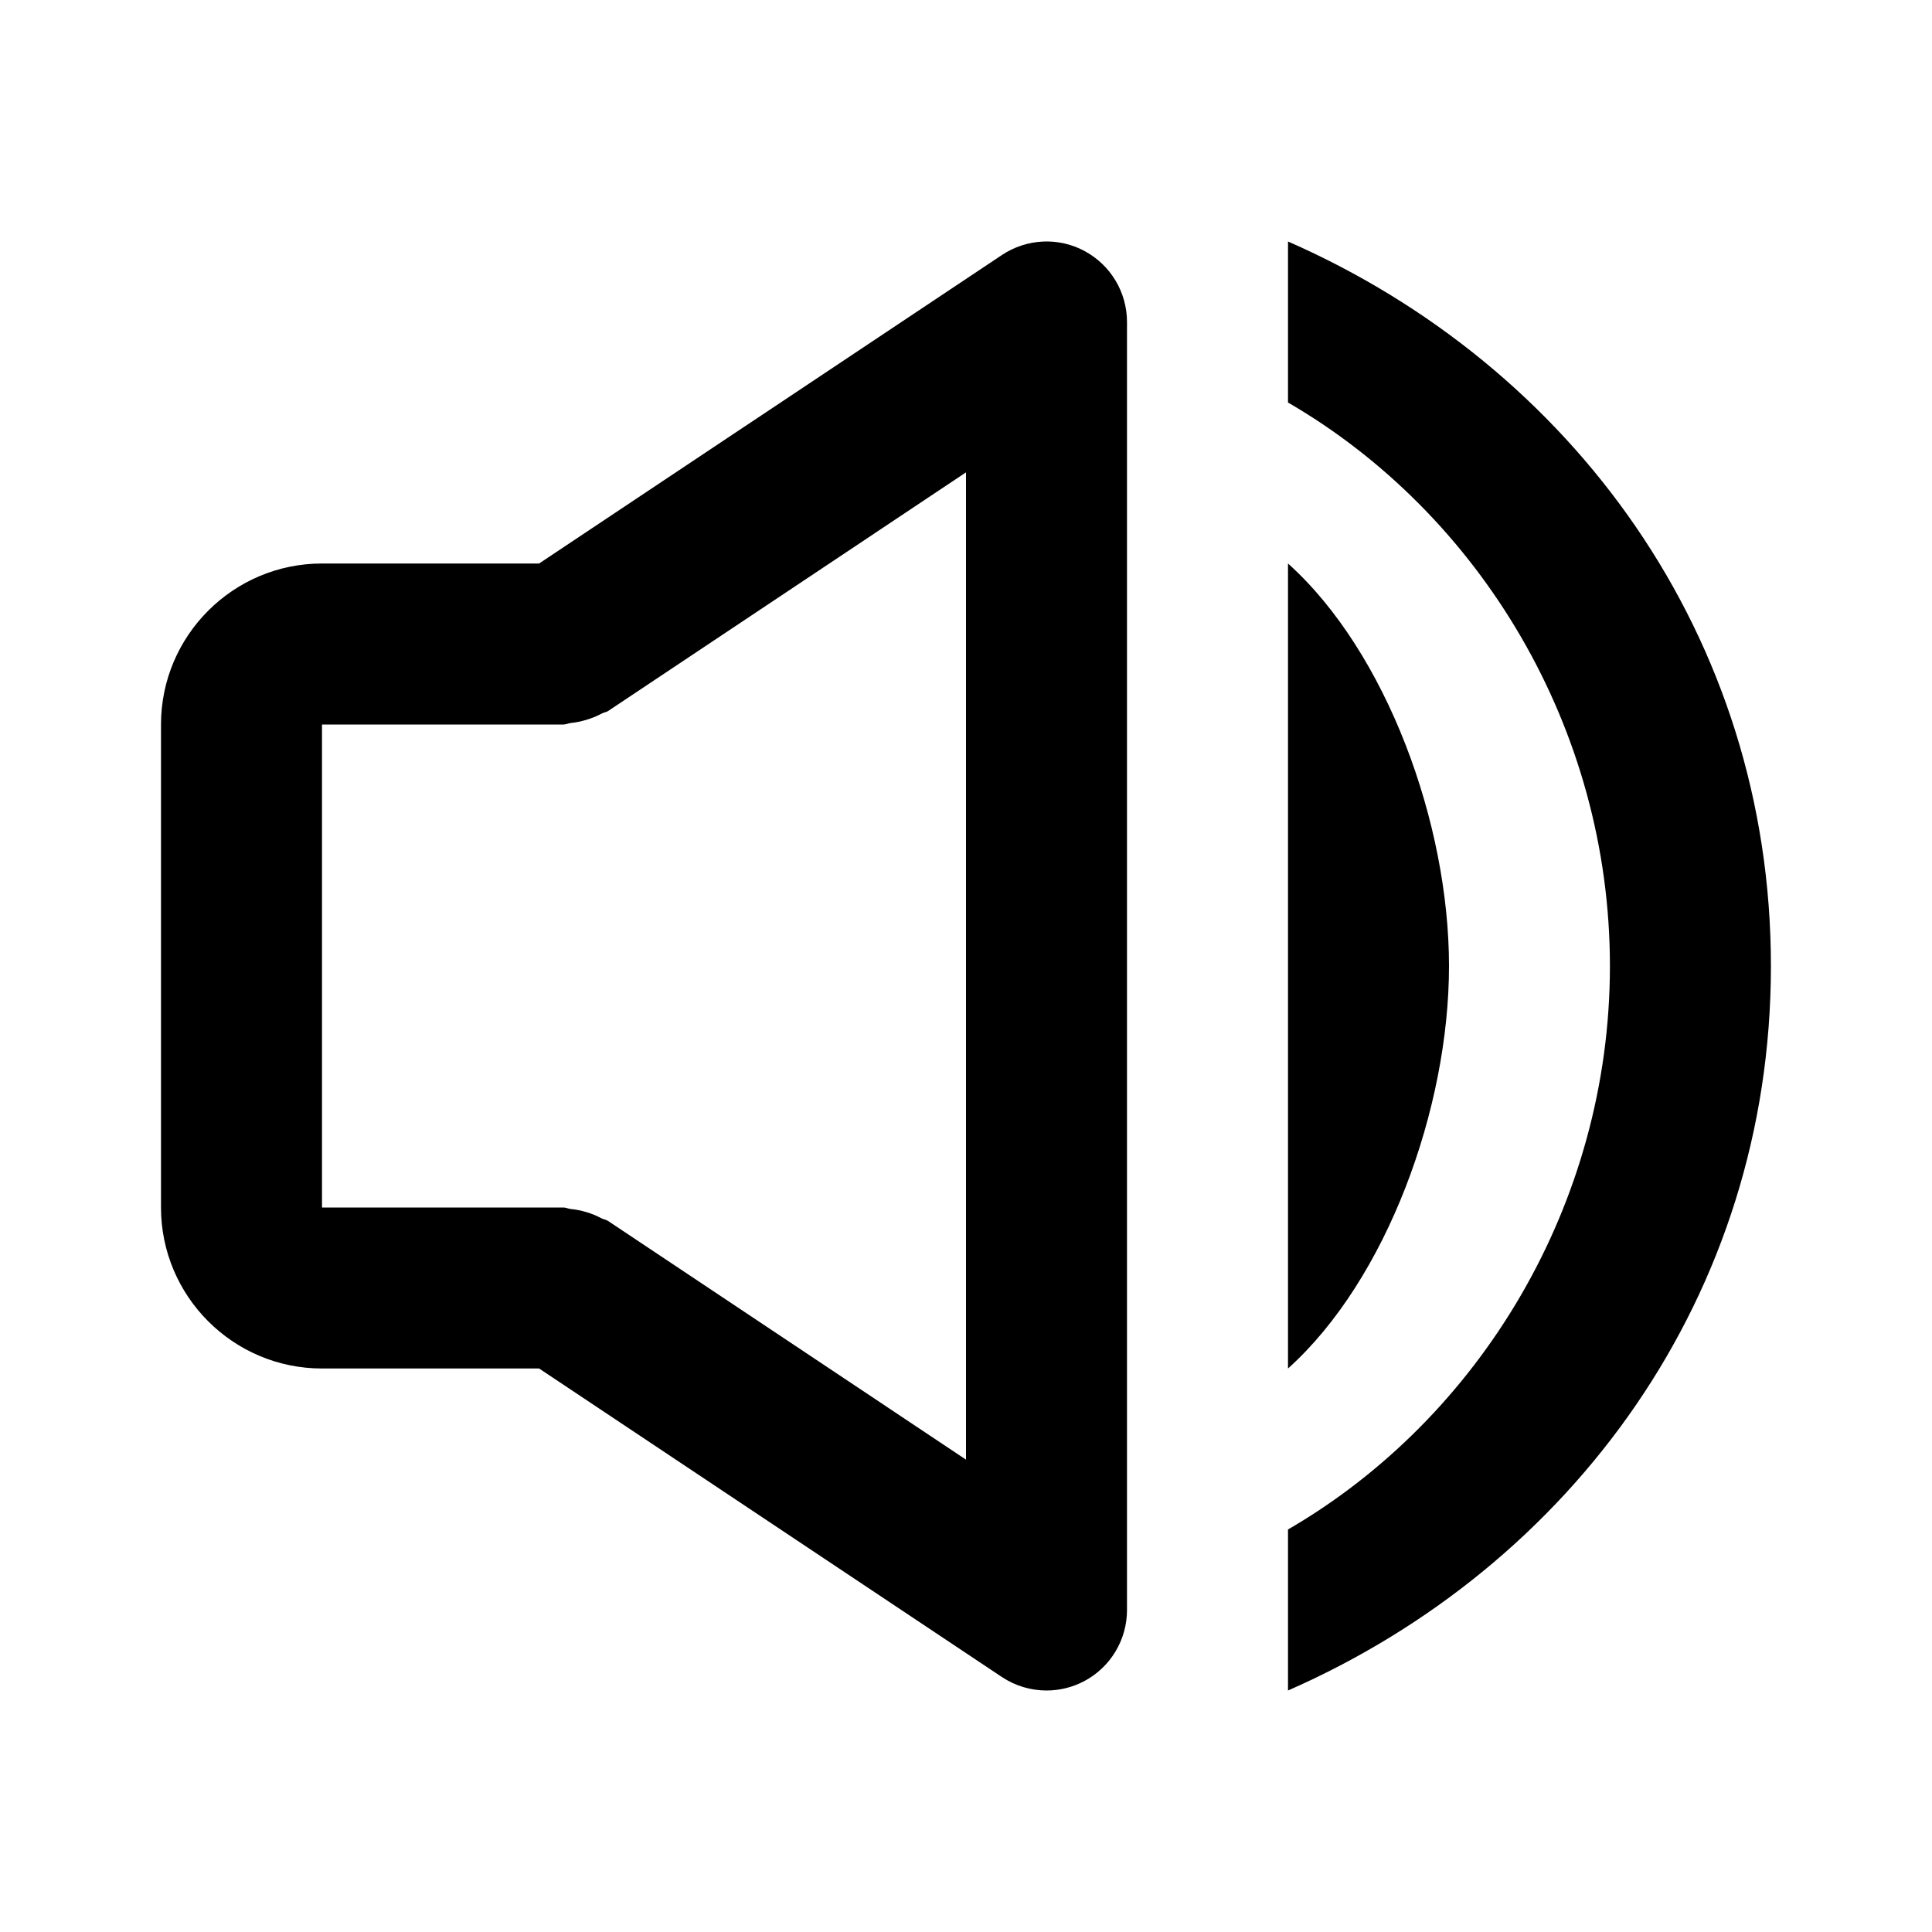 <svg xmlns="http://www.w3.org/2000/svg" fill="currentColor" stroke="none" viewBox="0 0 24 24"><path d="M16,21c3.527-1.547,5.999-4.909,5.999-9S19.527,4.547,16,3v2c2.387,1.386,3.999,4.047,3.999,7S18.387,17.614,16,19V21z"/><path d="M16 7v10c1.225-1.1 2-3.229 2-5S17.225 8.1 16 7zM4 17h2.697l5.748 3.832C12.612 20.943 12.806 21 13 21c.162 0 .324-.039.472-.118C13.797 20.708 14 20.369 14 20V4c0-.369-.203-.708-.528-.882-.324-.175-.72-.154-1.026.05L6.697 7H4C2.897 7 2 7.897 2 9v6C2 16.103 2.897 17 4 17zM4 9h3c.033 0 .061-.016.093-.019.064-.006.125-.02.188-.038.068-.021.131-.045.192-.078.026-.015.057-.017.082-.033L12 5.868v12.264l-4.445-2.964c-.025-.017-.056-.02-.082-.033-.061-.033-.123-.058-.19-.078-.064-.019-.126-.032-.192-.038C7.059 15.016 7.032 15 7 15H4V9z"/></svg>